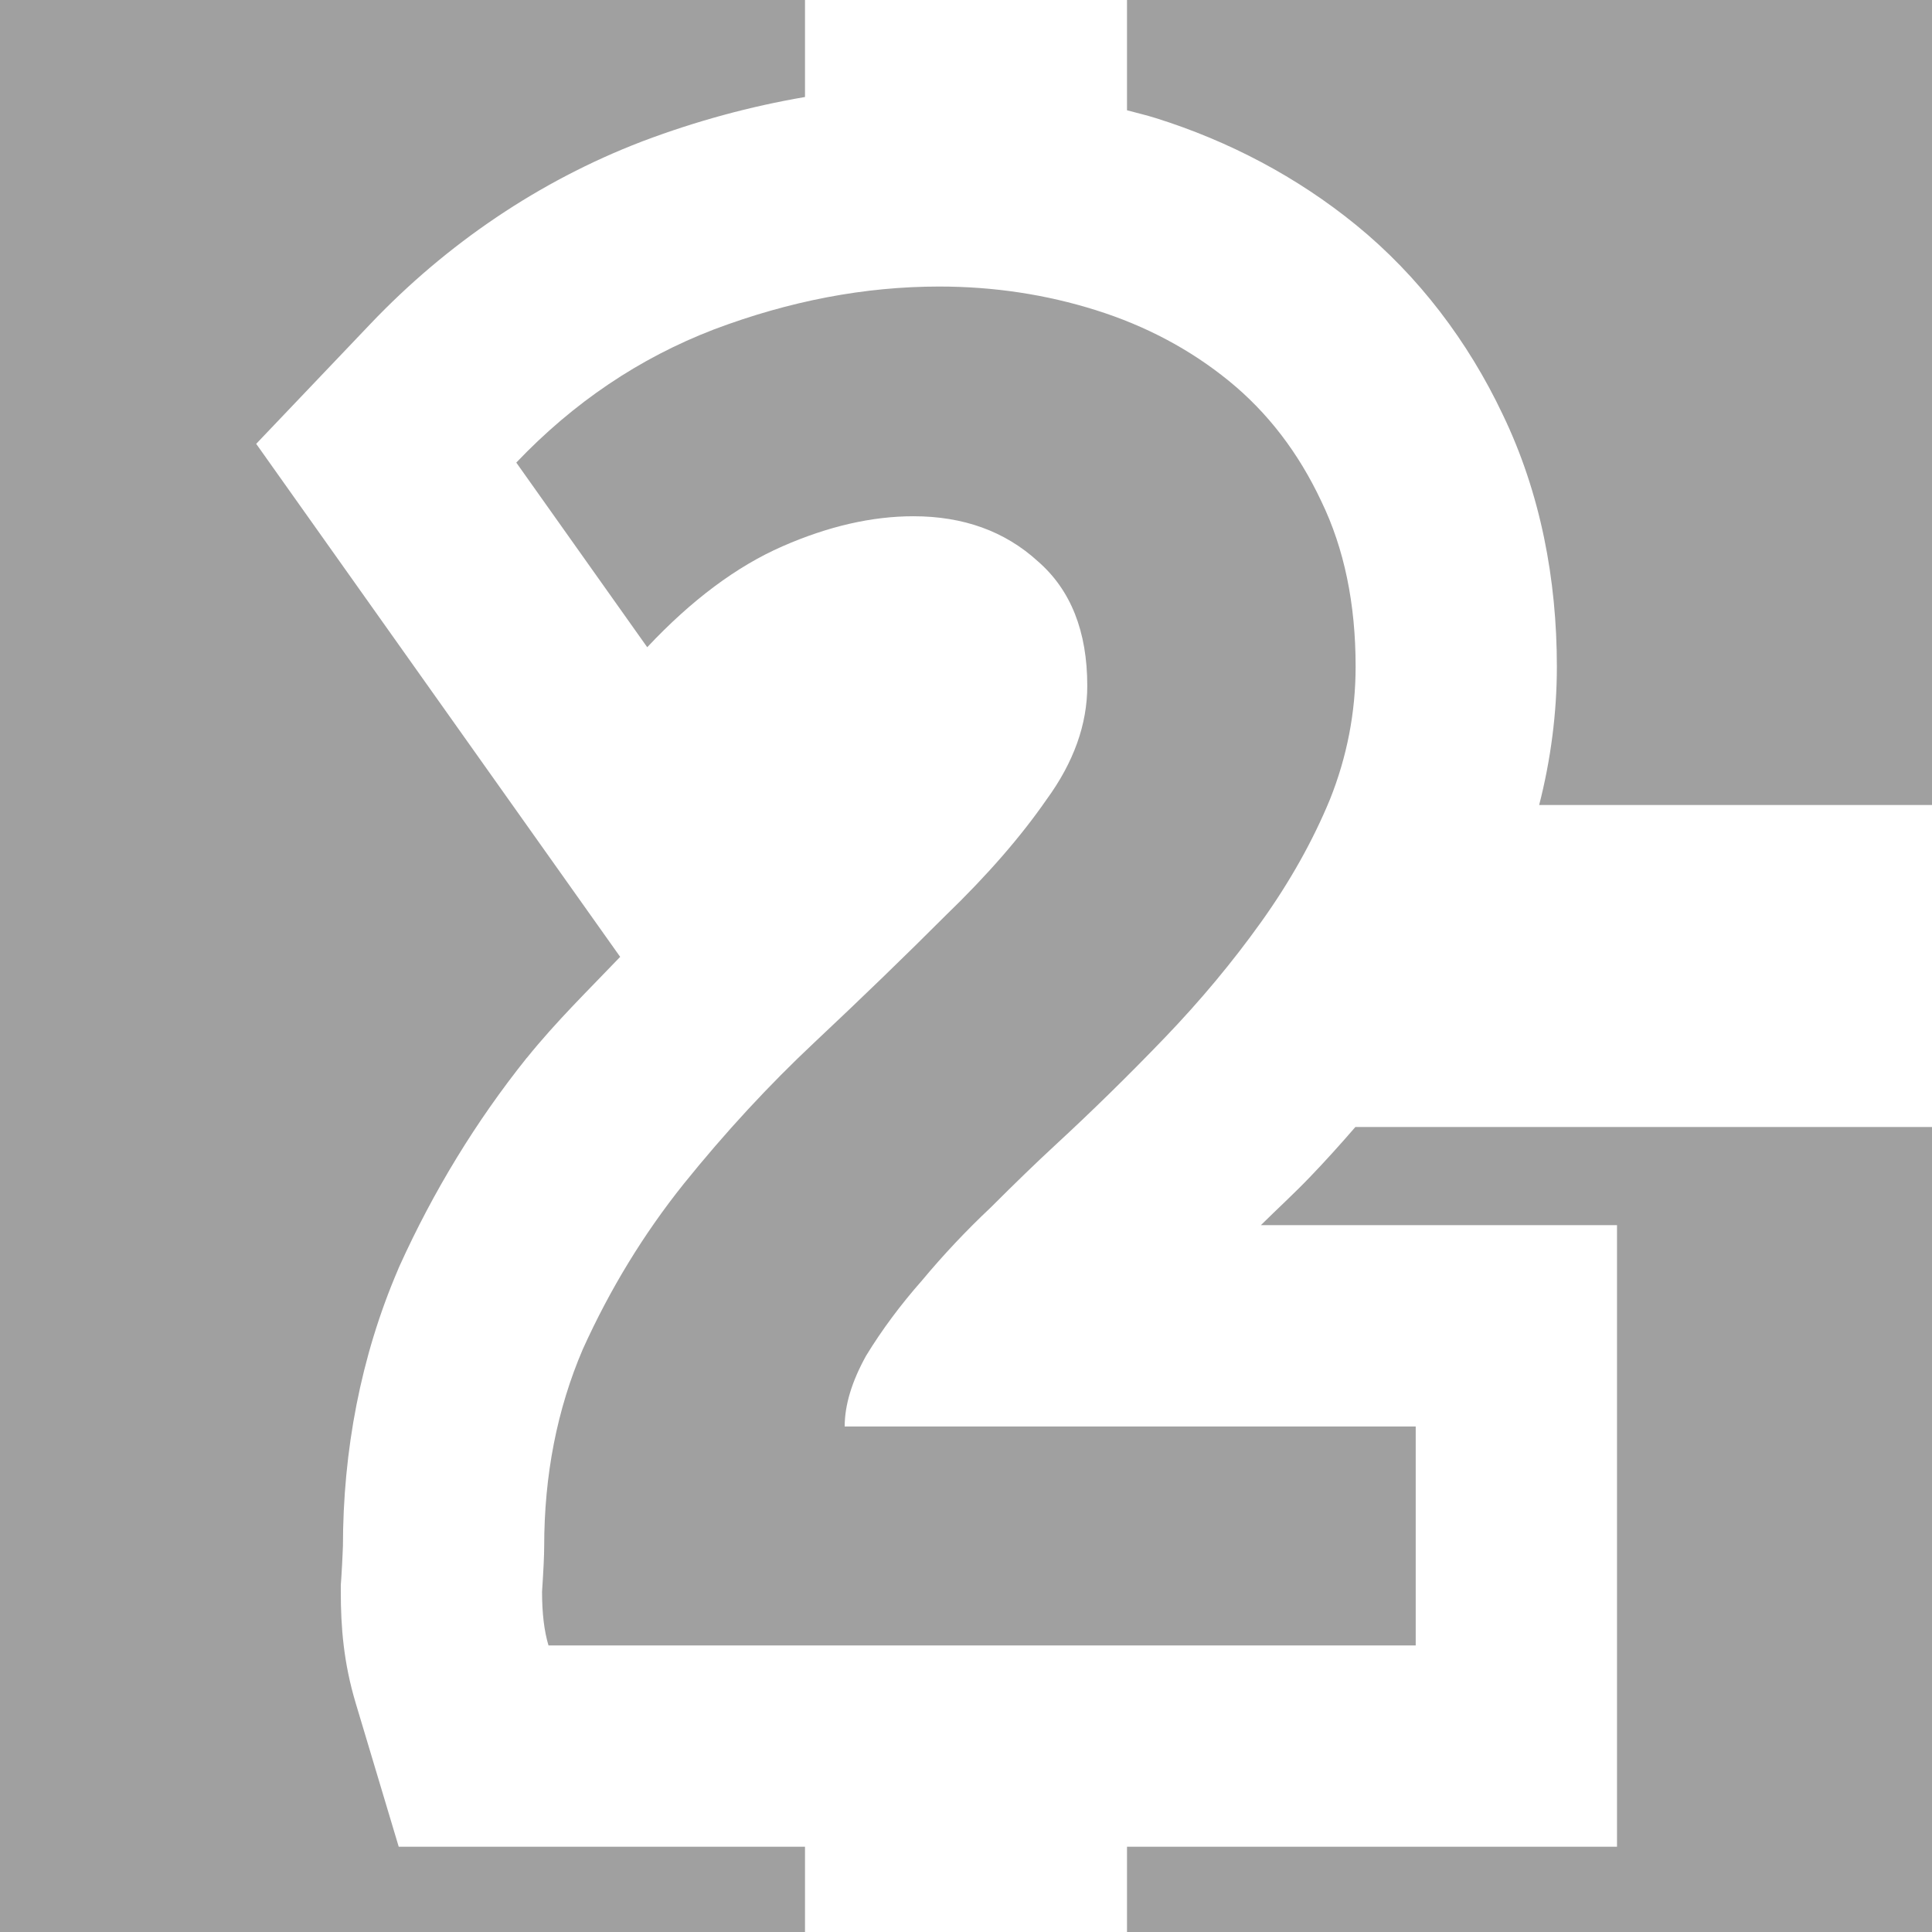 <?xml version="1.0" encoding="UTF-8" standalone="no"?>
<svg
   height="48"
   width="48"
   version="1.1"
   id="svg283293"
   sodipodi:docname="tile-2.svg"
   inkscape:version="1.1 (c4e8f9ed74, 2021-05-24)"
   xmlns:inkscape="http://www.inkscape.org/namespaces/inkscape"
   xmlns:sodipodi="http://sodipodi.sourceforge.net/DTD/sodipodi-0.dtd"
   xmlns="http://www.w3.org/2000/svg"
   xmlns:svg="http://www.w3.org/2000/svg">
  <defs
     id="defs283297" />
  <sodipodi:namedview
     id="namedview283295"
     pagecolor="#505050"
     bordercolor="#eeeeee"
     borderopacity="1"
     inkscape:pageshadow="0"
     inkscape:pageopacity="0"
     inkscape:pagecheckerboard="0"
     showgrid="false"
     inkscape:zoom="17.3125"
     inkscape:cx="13.025271"
     inkscape:cy="23.133574"
     inkscape:window-width="1918"
     inkscape:window-height="1045"
     inkscape:window-x="1920"
     inkscape:window-y="33"
     inkscape:window-maximized="1"
     inkscape:current-layer="svg283293" />
  <g
     fill="#a0a0a0"
     id="g283291">
    <path
       id="path283285"
       style="color:#000000;fill:#a0a0a0;-inkscape-stroke:none"
       d="M 0 0 L 0 48 L 20 48 L 20 45.881 L 9.906 45.881 L 8.838 42.316 C 8.534 41.302 8.467 40.414 8.467 39.547 L 8.467 39.381 L 8.479 39.215 C 8.511 38.726 8.52 38.361 8.52 38.426 C 8.52 36.048 8.962 33.704 9.885 31.551 L 9.904 31.504 L 9.924 31.459 C 10.765 29.6 11.822 27.865 13.082 26.289 L 13.088 26.283 L 13.094 26.277 C 13.82 25.376 14.625 24.592 15.408 23.773 L 6.365 11.027 L 9.205 8.045 C 11.1 6.055 13.395 4.497 15.938 3.52 L 15.953 3.514 L 15.969 3.508 C 17.288 3.01 18.637 2.643 20 2.41 L 20 0 L 0 0 z M 28 0 L 28 2.74 C 28.242 2.805 28.487 2.862 28.727 2.938 C 30.53 3.504 32.228 4.397 33.691 5.59 C 35.246 6.856 36.481 8.495 37.334 10.297 C 38.275 12.249 38.68 14.399 38.68 16.561 C 38.68 17.719 38.528 18.877 38.24 20 L 48 20 L 48 0 L 28 0 z M 29.068 10.174 C 29.082 10.186 29.086 10.206 29.1 10.219 C 29.117 10.234 29.141 10.239 29.158 10.254 L 29.068 10.174 z M 33.674 28 C 33.307 28.425 32.93 28.843 32.537 29.252 C 32.142 29.663 31.728 30.041 31.326 30.439 L 40.174 30.439 L 40.174 45.881 L 28 45.881 L 28 48 L 48 48 L 48 28 L 33.674 28 z M 19.158 28.506 L 19.066 28.613 C 19.084 28.592 19.105 28.574 19.123 28.553 C 19.136 28.538 19.145 28.521 19.158 28.506 z " />
  </g>
  <g
     aria-label="2"
     id="text2159"
     style="font-weight:bold;font-size:53.333px;font-family:'Ubuntu Mono';-inkscape-font-specification:'Ubuntu Mono Bold';fill:#a0a0a0;stroke:#000000;stroke-width:10">
    <g
       id="path32208">
      <path
         style="color:#000000;-inkscape-font-specification:'Ubuntu Mono Bold';stroke:none;-inkscape-stroke:none"
         d="m 33.68,16.56 q 0,1.707 -0.64,3.307 -0.64,1.547 -1.707,3.04 -1.067,1.493 -2.4,2.88 -1.333,1.387 -2.72,2.667 -0.693,0.64 -1.6,1.547 -0.907,0.853 -1.707,1.813 -0.8,0.907 -1.387,1.867 -0.533,0.96 -0.533,1.76 H 35.173 V 40.88 H 13.627 q -0.16,-0.533 -0.16,-1.333 0.053,-0.8 0.053,-1.12 0,-2.667 0.96,-4.907 1.013,-2.24 2.507,-4.107 1.547,-1.92 3.253,-3.52 1.76,-1.653 3.253,-3.147 1.547,-1.493 2.507,-2.88 1.013,-1.387 1.013,-2.827 0,-2.027 -1.227,-3.093 -1.227,-1.12 -3.093,-1.12 -1.547,0 -3.253,0.747 -1.707,0.747 -3.36,2.507 L 12.827,11.493 q 2.133,-2.24 4.907,-3.307 2.827,-1.067 5.6,-1.067 2.027,0 3.893,0.587 1.867,0.587 3.307,1.76 1.44,1.173 2.293,2.987 0.853,1.76 0.853,4.107 z"
         id="path32231" />
    </g>
  </g>
</svg>
